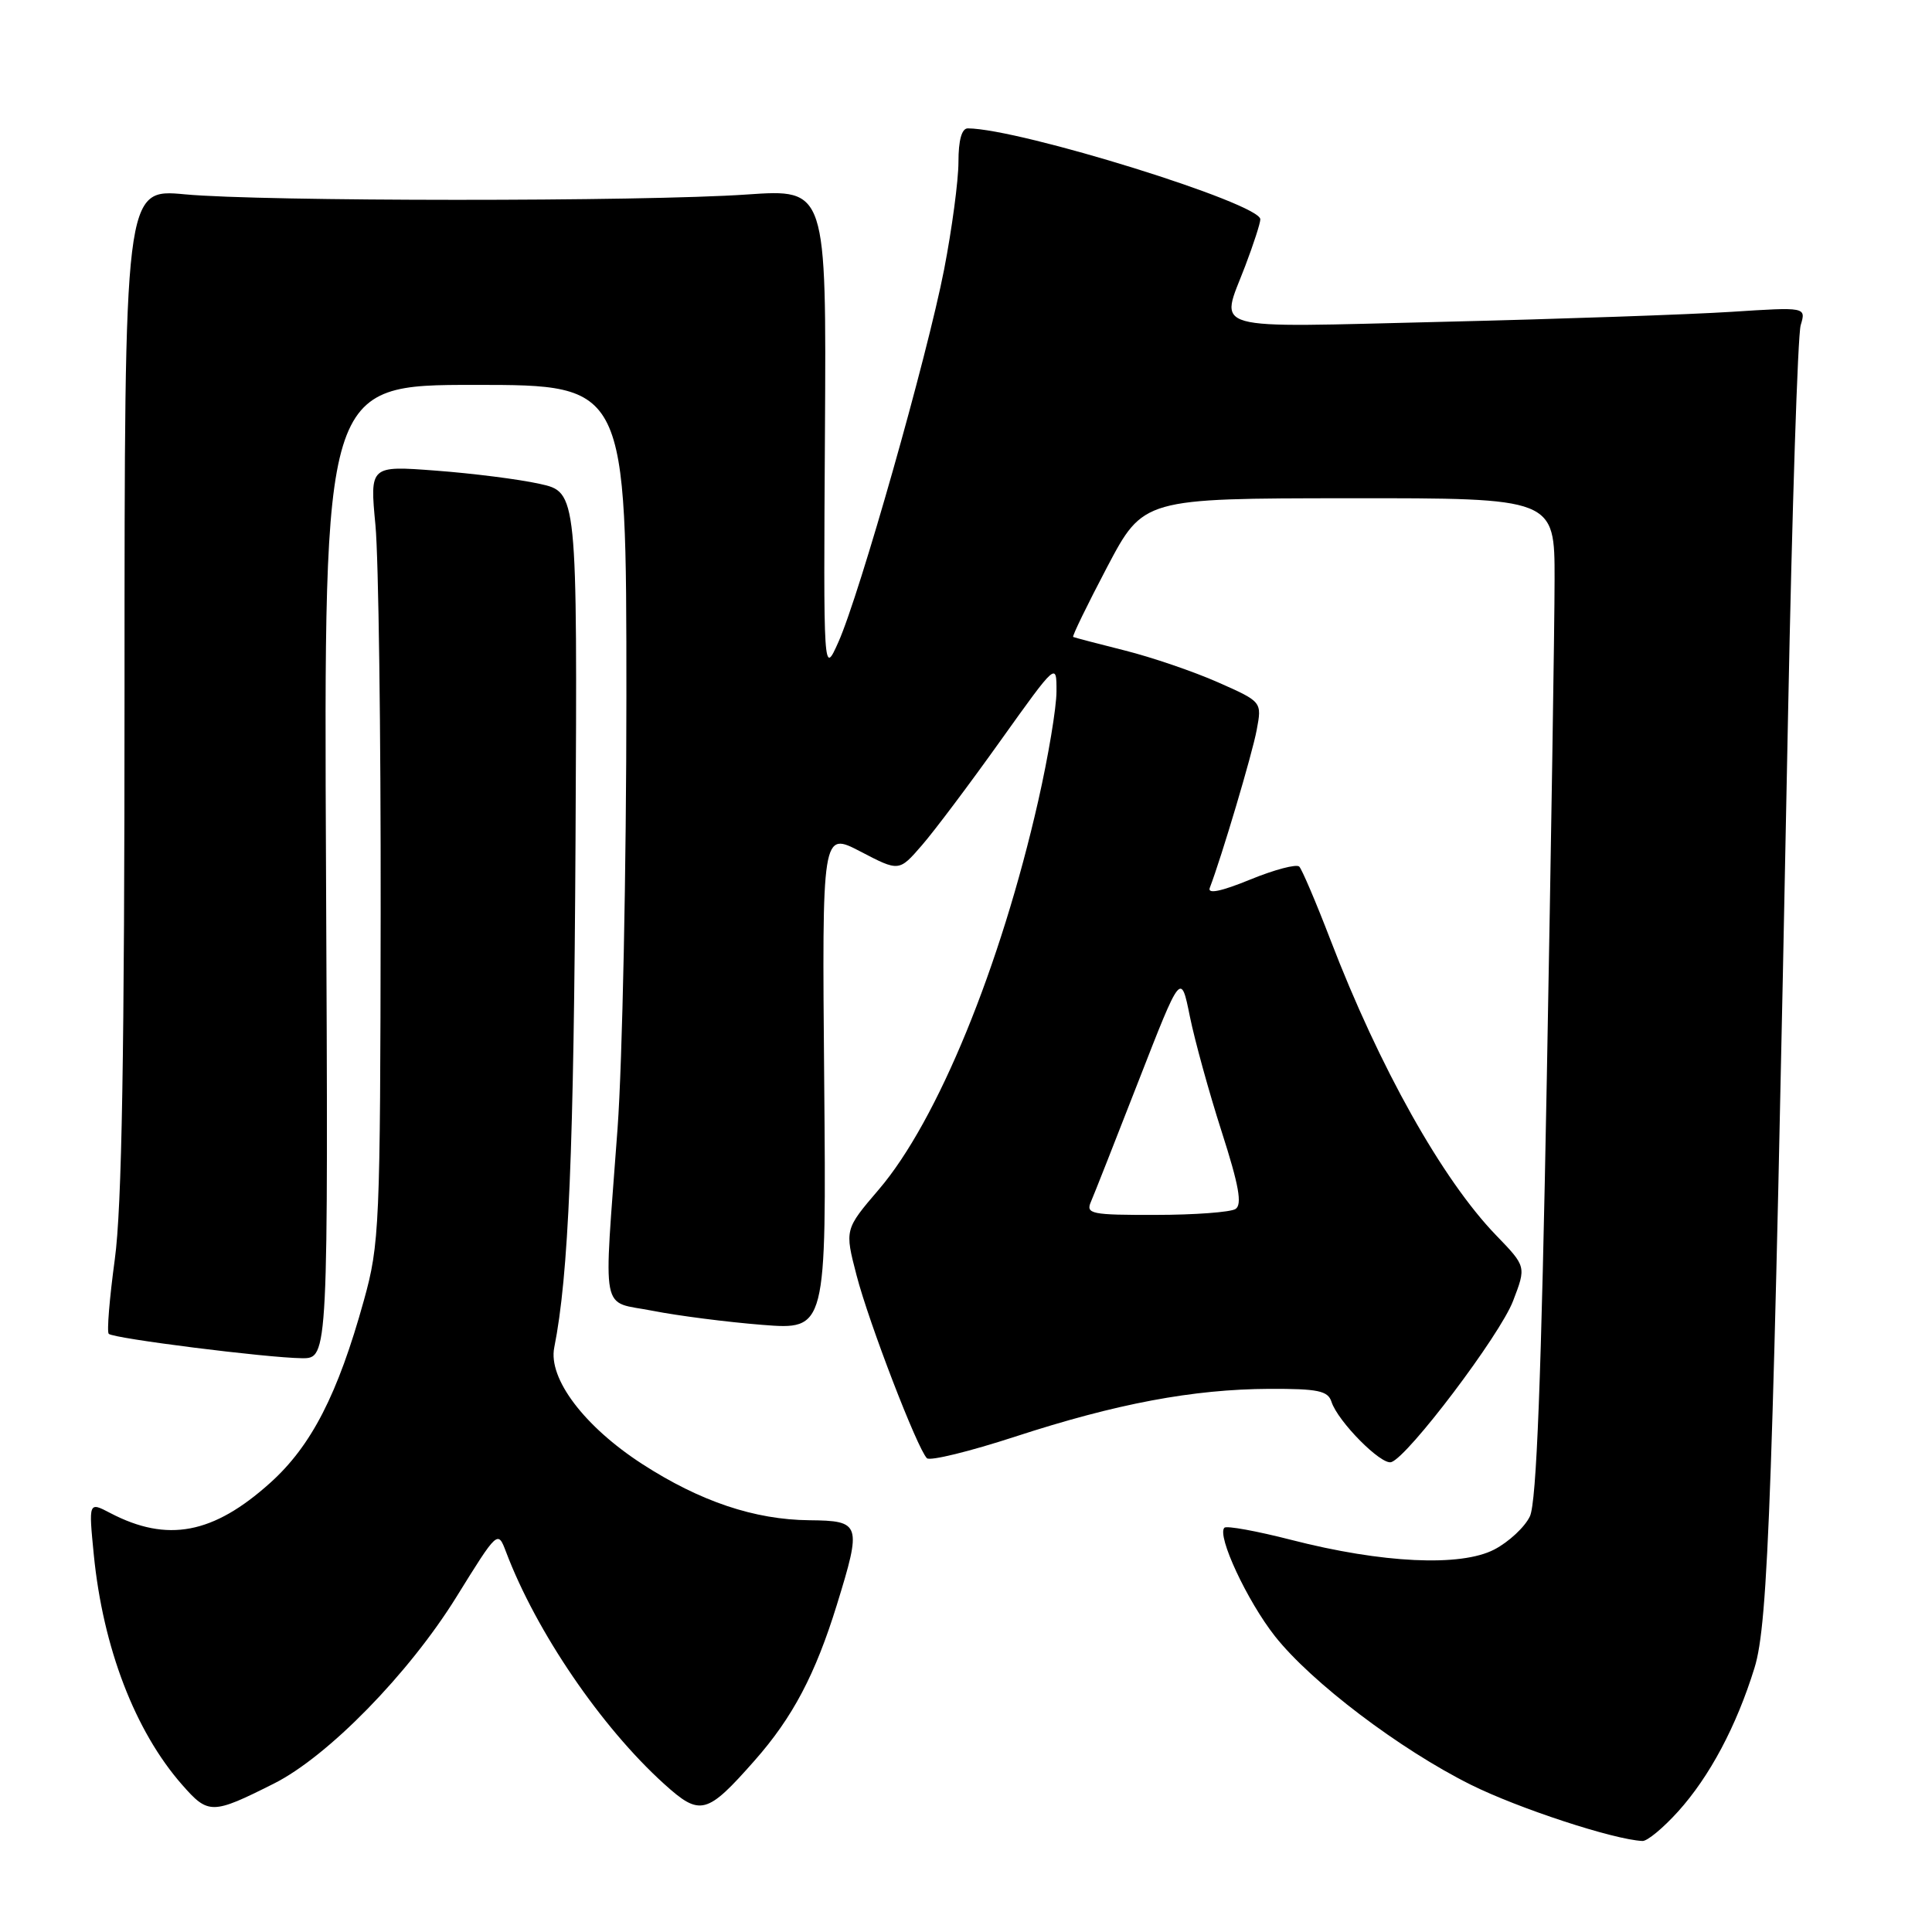 <?xml version="1.0" encoding="UTF-8" standalone="no"?>
<!DOCTYPE svg PUBLIC "-//W3C//DTD SVG 1.1//EN" "http://www.w3.org/Graphics/SVG/1.1/DTD/svg11.dtd" >
<svg xmlns="http://www.w3.org/2000/svg" xmlns:xlink="http://www.w3.org/1999/xlink" version="1.1" viewBox="0 0 256 256">
 <g >
 <path fill="currentColor"
d=" M 222.35 240.04 C 226.53 235.41 230.09 228.73 232.48 221.00 C 234.32 215.08 234.91 198.15 236.93 94.50 C 237.46 67.55 238.21 44.42 238.60 43.09 C 239.32 40.68 239.32 40.68 229.41 41.32 C 223.96 41.67 206.79 42.27 191.25 42.64 C 159.45 43.40 161.66 44.03 165.00 35.24 C 166.10 32.35 167.00 29.57 167.00 29.06 C 167.00 26.95 135.19 17.06 128.25 17.01 C 127.44 17.00 127.00 18.55 127.00 21.46 C 127.00 23.92 126.14 30.33 125.10 35.71 C 122.85 47.26 113.91 78.76 111.09 85.08 C 109.11 89.50 109.11 89.50 109.31 57.27 C 109.50 25.05 109.50 25.05 99.00 25.77 C 85.23 26.73 34.71 26.71 24.50 25.75 C 16.50 25.00 16.50 25.00 16.50 91.25 C 16.50 139.72 16.15 160.02 15.21 166.88 C 14.51 172.04 14.14 176.48 14.41 176.74 C 15.03 177.36 35.38 179.92 40.00 179.97 C 43.50 180.00 43.50 180.00 43.20 115.50 C 42.90 51.00 42.90 51.00 62.95 51.00 C 83.00 51.00 83.00 51.00 83.00 92.27 C 83.00 114.96 82.47 140.73 81.83 149.52 C 79.97 174.88 79.47 172.30 86.50 173.69 C 89.80 174.34 96.33 175.18 101.00 175.55 C 109.50 176.22 109.50 176.22 109.21 143.20 C 108.92 110.18 108.92 110.18 114.03 112.84 C 119.13 115.50 119.13 115.50 122.16 112.00 C 123.83 110.08 128.52 103.83 132.59 98.12 C 140.00 87.75 140.00 87.75 139.99 91.62 C 139.99 93.76 138.90 100.26 137.58 106.08 C 132.58 128.11 124.22 148.52 116.46 157.60 C 111.92 162.91 111.92 162.91 113.50 168.99 C 115.12 175.25 121.54 191.94 122.82 193.22 C 123.22 193.62 128.48 192.33 134.52 190.36 C 147.95 185.98 158.07 184.08 168.18 184.03 C 174.64 184.01 175.96 184.28 176.43 185.75 C 177.27 188.35 183.02 194.16 184.35 193.74 C 186.57 193.04 198.77 176.90 200.49 172.38 C 202.24 167.82 202.24 167.82 198.22 163.66 C 191.11 156.29 182.77 141.42 176.29 124.53 C 174.38 119.56 172.52 115.20 172.16 114.83 C 171.80 114.46 168.87 115.23 165.65 116.55 C 161.81 118.12 159.98 118.50 160.30 117.65 C 161.85 113.61 165.93 99.91 166.52 96.72 C 167.22 92.99 167.22 92.99 161.39 90.41 C 158.18 88.99 152.62 87.09 149.03 86.19 C 145.44 85.29 142.37 84.48 142.20 84.40 C 142.04 84.31 144.07 80.15 146.70 75.14 C 151.50 66.04 151.50 66.04 178.75 66.02 C 206.00 66.00 206.00 66.00 205.99 76.75 C 205.99 82.66 205.52 112.44 204.96 142.92 C 204.23 182.69 203.60 199.07 202.72 200.92 C 202.05 202.34 199.92 204.32 198.00 205.32 C 193.55 207.63 183.16 207.14 171.13 204.05 C 166.53 202.87 162.53 202.14 162.24 202.43 C 161.21 203.46 165.25 212.13 168.94 216.81 C 173.76 222.91 185.47 231.79 194.88 236.48 C 201.16 239.61 213.81 243.76 217.63 243.94 C 218.26 243.98 220.38 242.22 222.35 240.04 Z  M 36.30 236.33 C 43.45 232.74 54.17 221.77 60.46 211.63 C 65.96 202.76 65.96 202.76 67.05 205.63 C 71.05 216.21 79.68 228.86 88.00 236.38 C 92.78 240.70 93.65 240.47 100.00 233.27 C 105.04 227.56 108.04 221.86 110.89 212.64 C 114.20 201.91 114.07 201.51 107.25 201.44 C 99.97 201.37 92.78 198.95 85.10 193.99 C 77.42 189.02 72.62 182.67 73.44 178.56 C 75.35 168.99 76.04 152.47 76.26 111.35 C 76.50 65.21 76.50 65.21 71.50 64.11 C 68.75 63.50 62.56 62.72 57.75 62.36 C 49.00 61.70 49.00 61.70 49.75 69.60 C 50.16 73.95 50.47 97.08 50.44 121.00 C 50.39 162.48 50.29 164.86 48.21 172.33 C 44.76 184.77 41.26 191.58 35.81 196.48 C 28.25 203.28 22.17 204.43 14.62 200.49 C 11.74 198.98 11.74 198.98 12.43 206.03 C 13.65 218.33 17.89 229.39 24.13 236.49 C 27.60 240.45 28.11 240.45 36.30 236.33 Z  M 144.55 159.25 C 144.97 158.29 147.82 151.05 150.89 143.17 C 156.48 128.83 156.48 128.83 157.66 134.67 C 158.31 137.87 160.21 144.76 161.88 149.96 C 164.17 157.08 164.62 159.62 163.71 160.20 C 163.05 160.62 158.29 160.98 153.14 160.98 C 144.61 161.00 143.85 160.85 144.55 159.25 Z "/>
</g>
</svg>